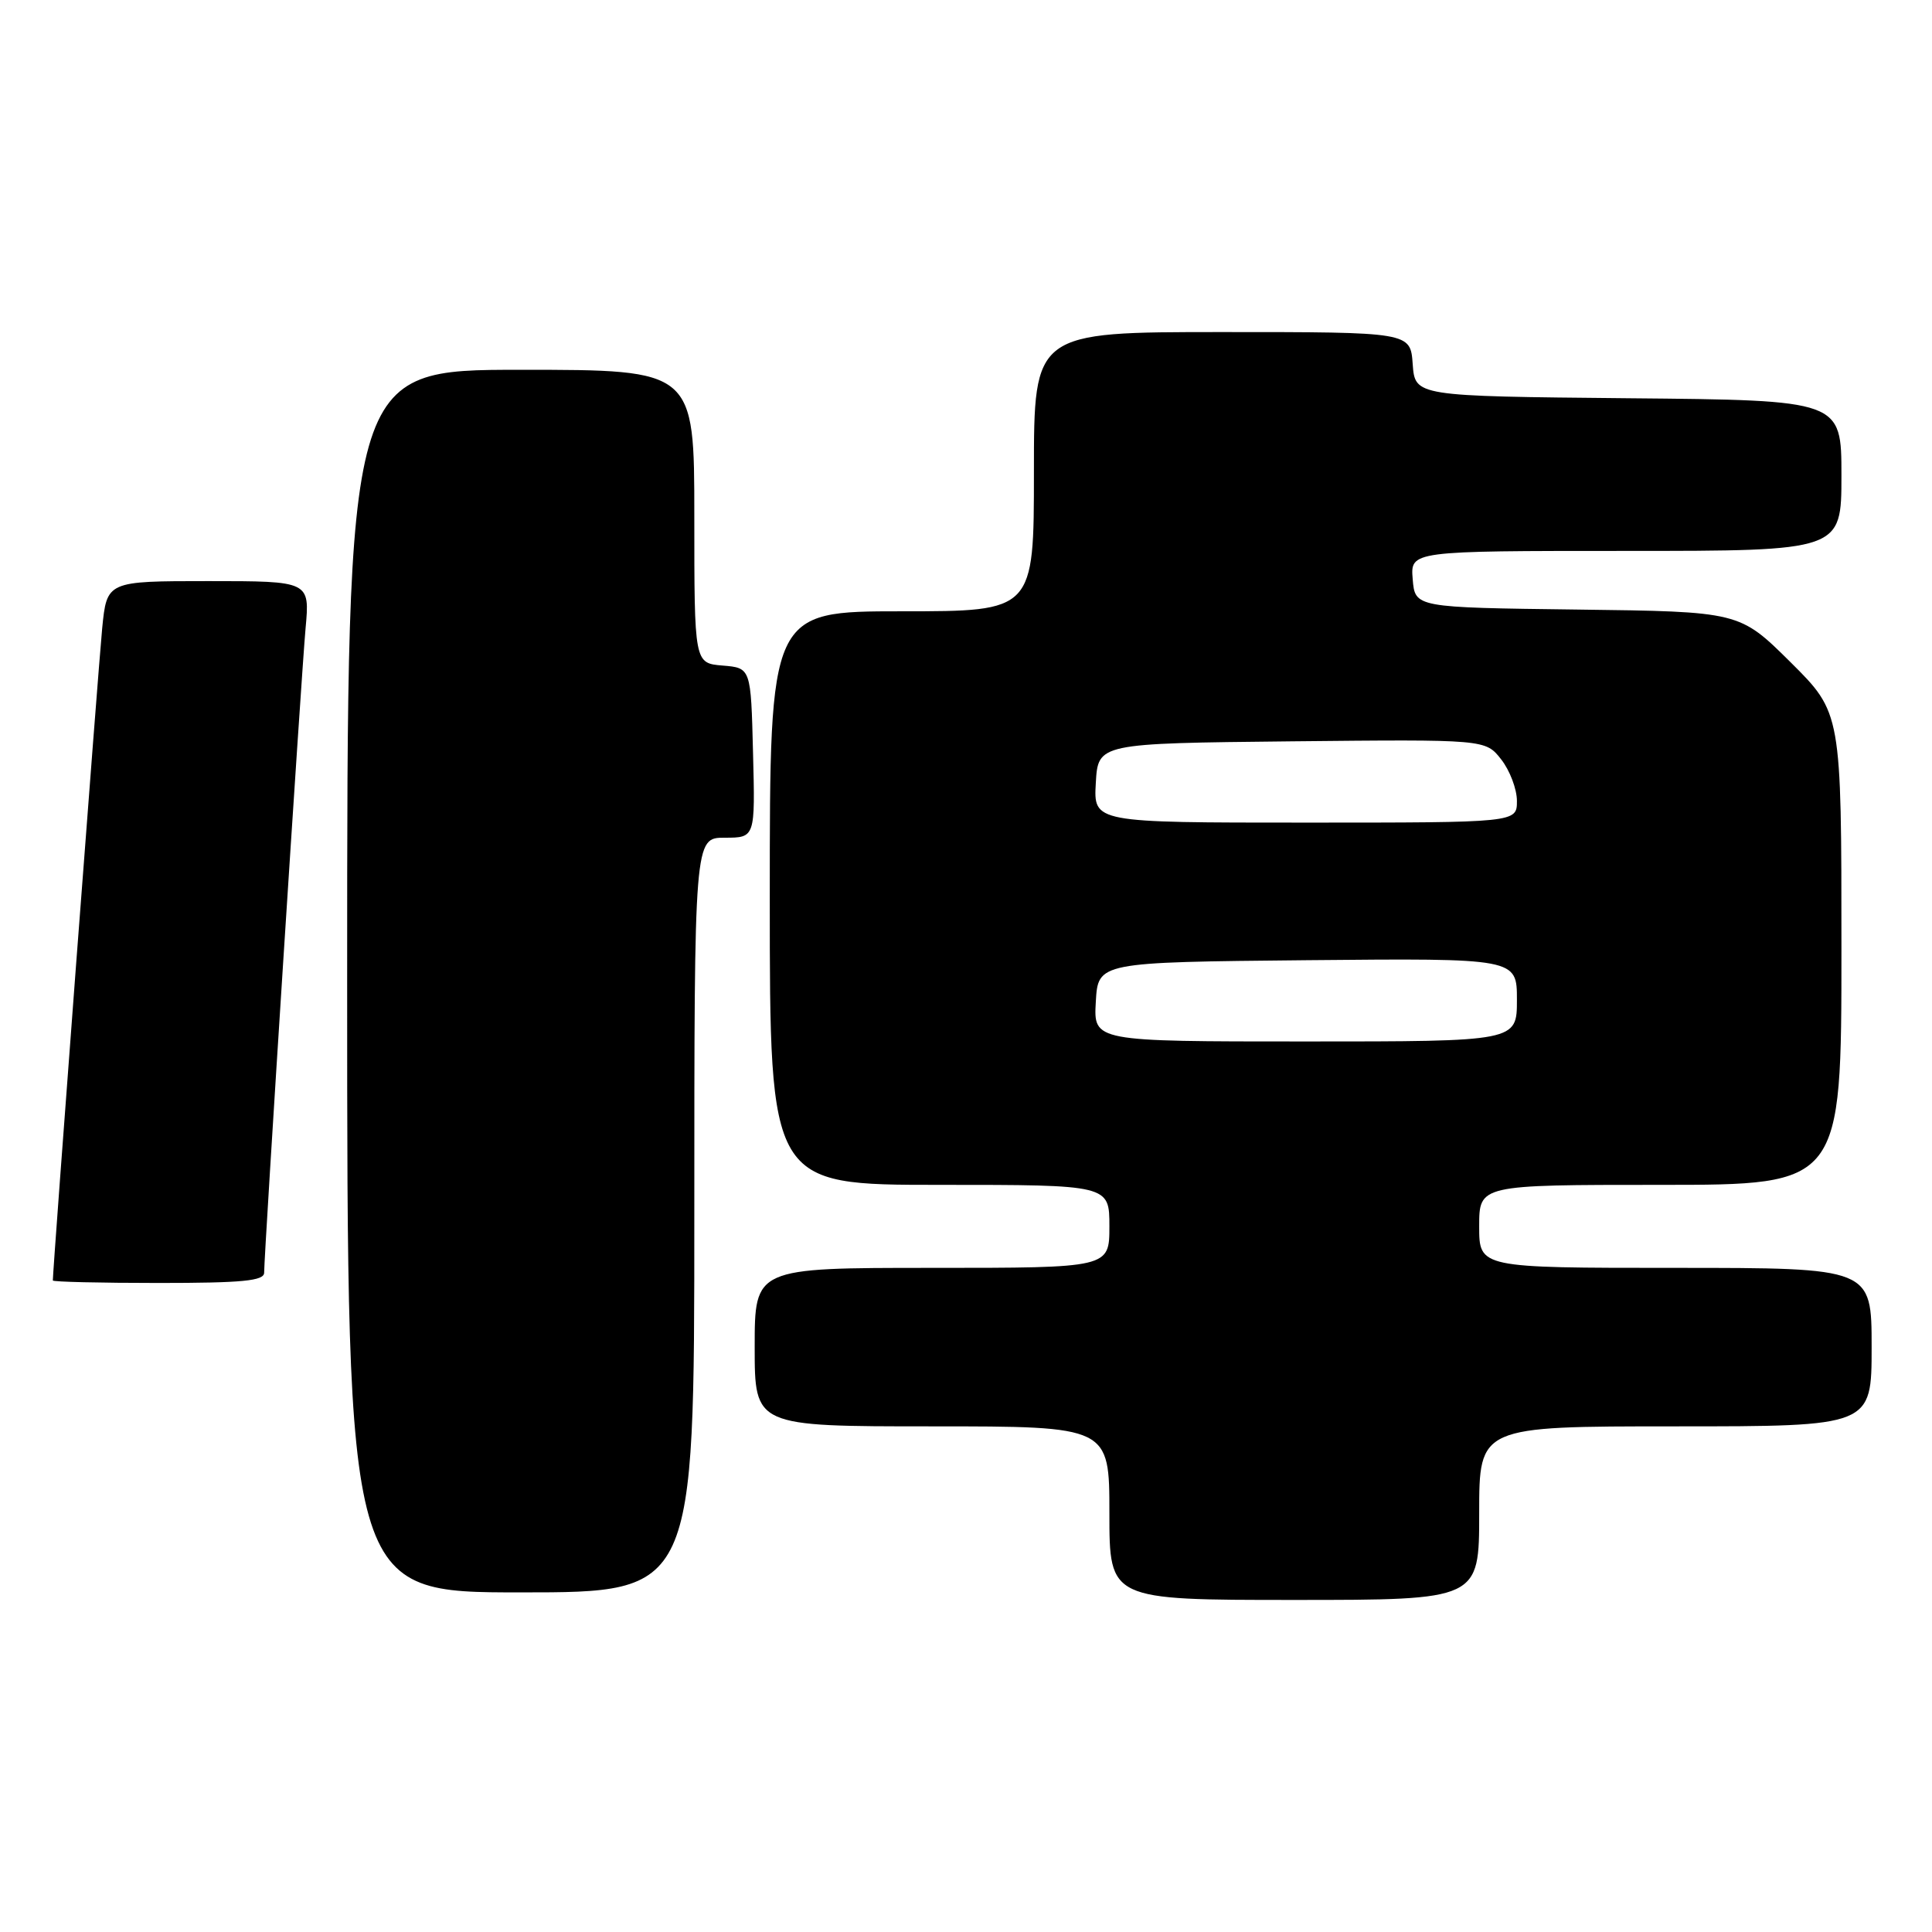 <?xml version="1.0" encoding="UTF-8" standalone="no"?>
<!DOCTYPE svg PUBLIC "-//W3C//DTD SVG 1.1//EN" "http://www.w3.org/Graphics/SVG/1.1/DTD/svg11.dtd" >
<svg xmlns="http://www.w3.org/2000/svg" xmlns:xlink="http://www.w3.org/1999/xlink" version="1.1" viewBox="0 0 256 256">
 <g >
 <path fill="currentColor"
d=" M 196.00 200.50 C 196.00 189.00 196.00 189.00 222.00 189.00 C 248.00 189.00 248.00 189.00 248.00 178.50 C 248.00 168.00 248.00 168.00 222.00 168.00 C 196.00 168.00 196.00 168.00 196.00 162.50 C 196.00 157.00 196.00 157.00 220.00 157.00 C 244.00 157.00 244.00 157.00 244.00 125.72 C 244.00 94.45 244.00 94.45 237.25 87.74 C 230.49 81.04 230.49 81.04 209.00 80.77 C 187.50 80.50 187.50 80.50 187.19 76.75 C 186.88 73.00 186.88 73.00 215.44 73.00 C 244.00 73.00 244.00 73.00 244.00 63.02 C 244.00 53.03 244.00 53.03 215.75 52.77 C 187.50 52.50 187.50 52.50 187.19 48.25 C 186.89 44.00 186.89 44.00 161.94 44.00 C 137.00 44.00 137.00 44.00 137.00 62.50 C 137.00 81.00 137.00 81.00 119.50 81.00 C 102.00 81.00 102.00 81.00 102.00 119.00 C 102.00 157.00 102.00 157.00 124.50 157.00 C 147.00 157.00 147.00 157.00 147.00 162.50 C 147.00 168.00 147.00 168.00 123.50 168.00 C 100.00 168.00 100.00 168.00 100.00 178.50 C 100.00 189.00 100.00 189.00 123.50 189.00 C 147.00 189.00 147.00 189.00 147.00 200.50 C 147.00 212.00 147.00 212.00 171.50 212.00 C 196.00 212.00 196.00 212.00 196.00 200.50 Z  M 92.00 161.00 C 92.00 111.00 92.00 111.00 96.03 111.00 C 100.07 111.00 100.07 111.00 99.78 99.75 C 99.50 88.50 99.50 88.50 95.75 88.19 C 92.00 87.88 92.00 87.88 92.00 68.44 C 92.00 49.00 92.00 49.00 69.00 49.00 C 46.00 49.00 46.00 49.00 46.00 130.00 C 46.00 211.00 46.00 211.00 69.00 211.00 C 92.00 211.00 92.00 211.00 92.00 161.00 Z  M 35.00 168.64 C 35.00 166.10 39.92 89.54 40.49 83.25 C 41.06 77.00 41.06 77.00 27.61 77.00 C 14.16 77.00 14.16 77.00 13.54 83.25 C 13.06 88.06 7.00 168.16 7.00 169.67 C 7.00 169.85 13.30 170.00 21.00 170.00 C 32.14 170.00 35.00 169.72 35.00 168.64 Z  M 145.20 132.75 C 145.50 127.50 145.50 127.50 173.25 127.23 C 201.00 126.97 201.00 126.97 201.00 132.48 C 201.00 138.00 201.00 138.00 172.95 138.00 C 144.90 138.00 144.90 138.00 145.20 132.75 Z  M 145.20 103.75 C 145.50 98.50 145.50 98.50 171.16 98.23 C 196.83 97.97 196.83 97.97 198.91 100.62 C 200.06 102.08 201.00 104.56 201.00 106.13 C 201.00 109.00 201.00 109.00 172.95 109.00 C 144.90 109.00 144.90 109.00 145.20 103.75 Z "/>
</g>
</svg>